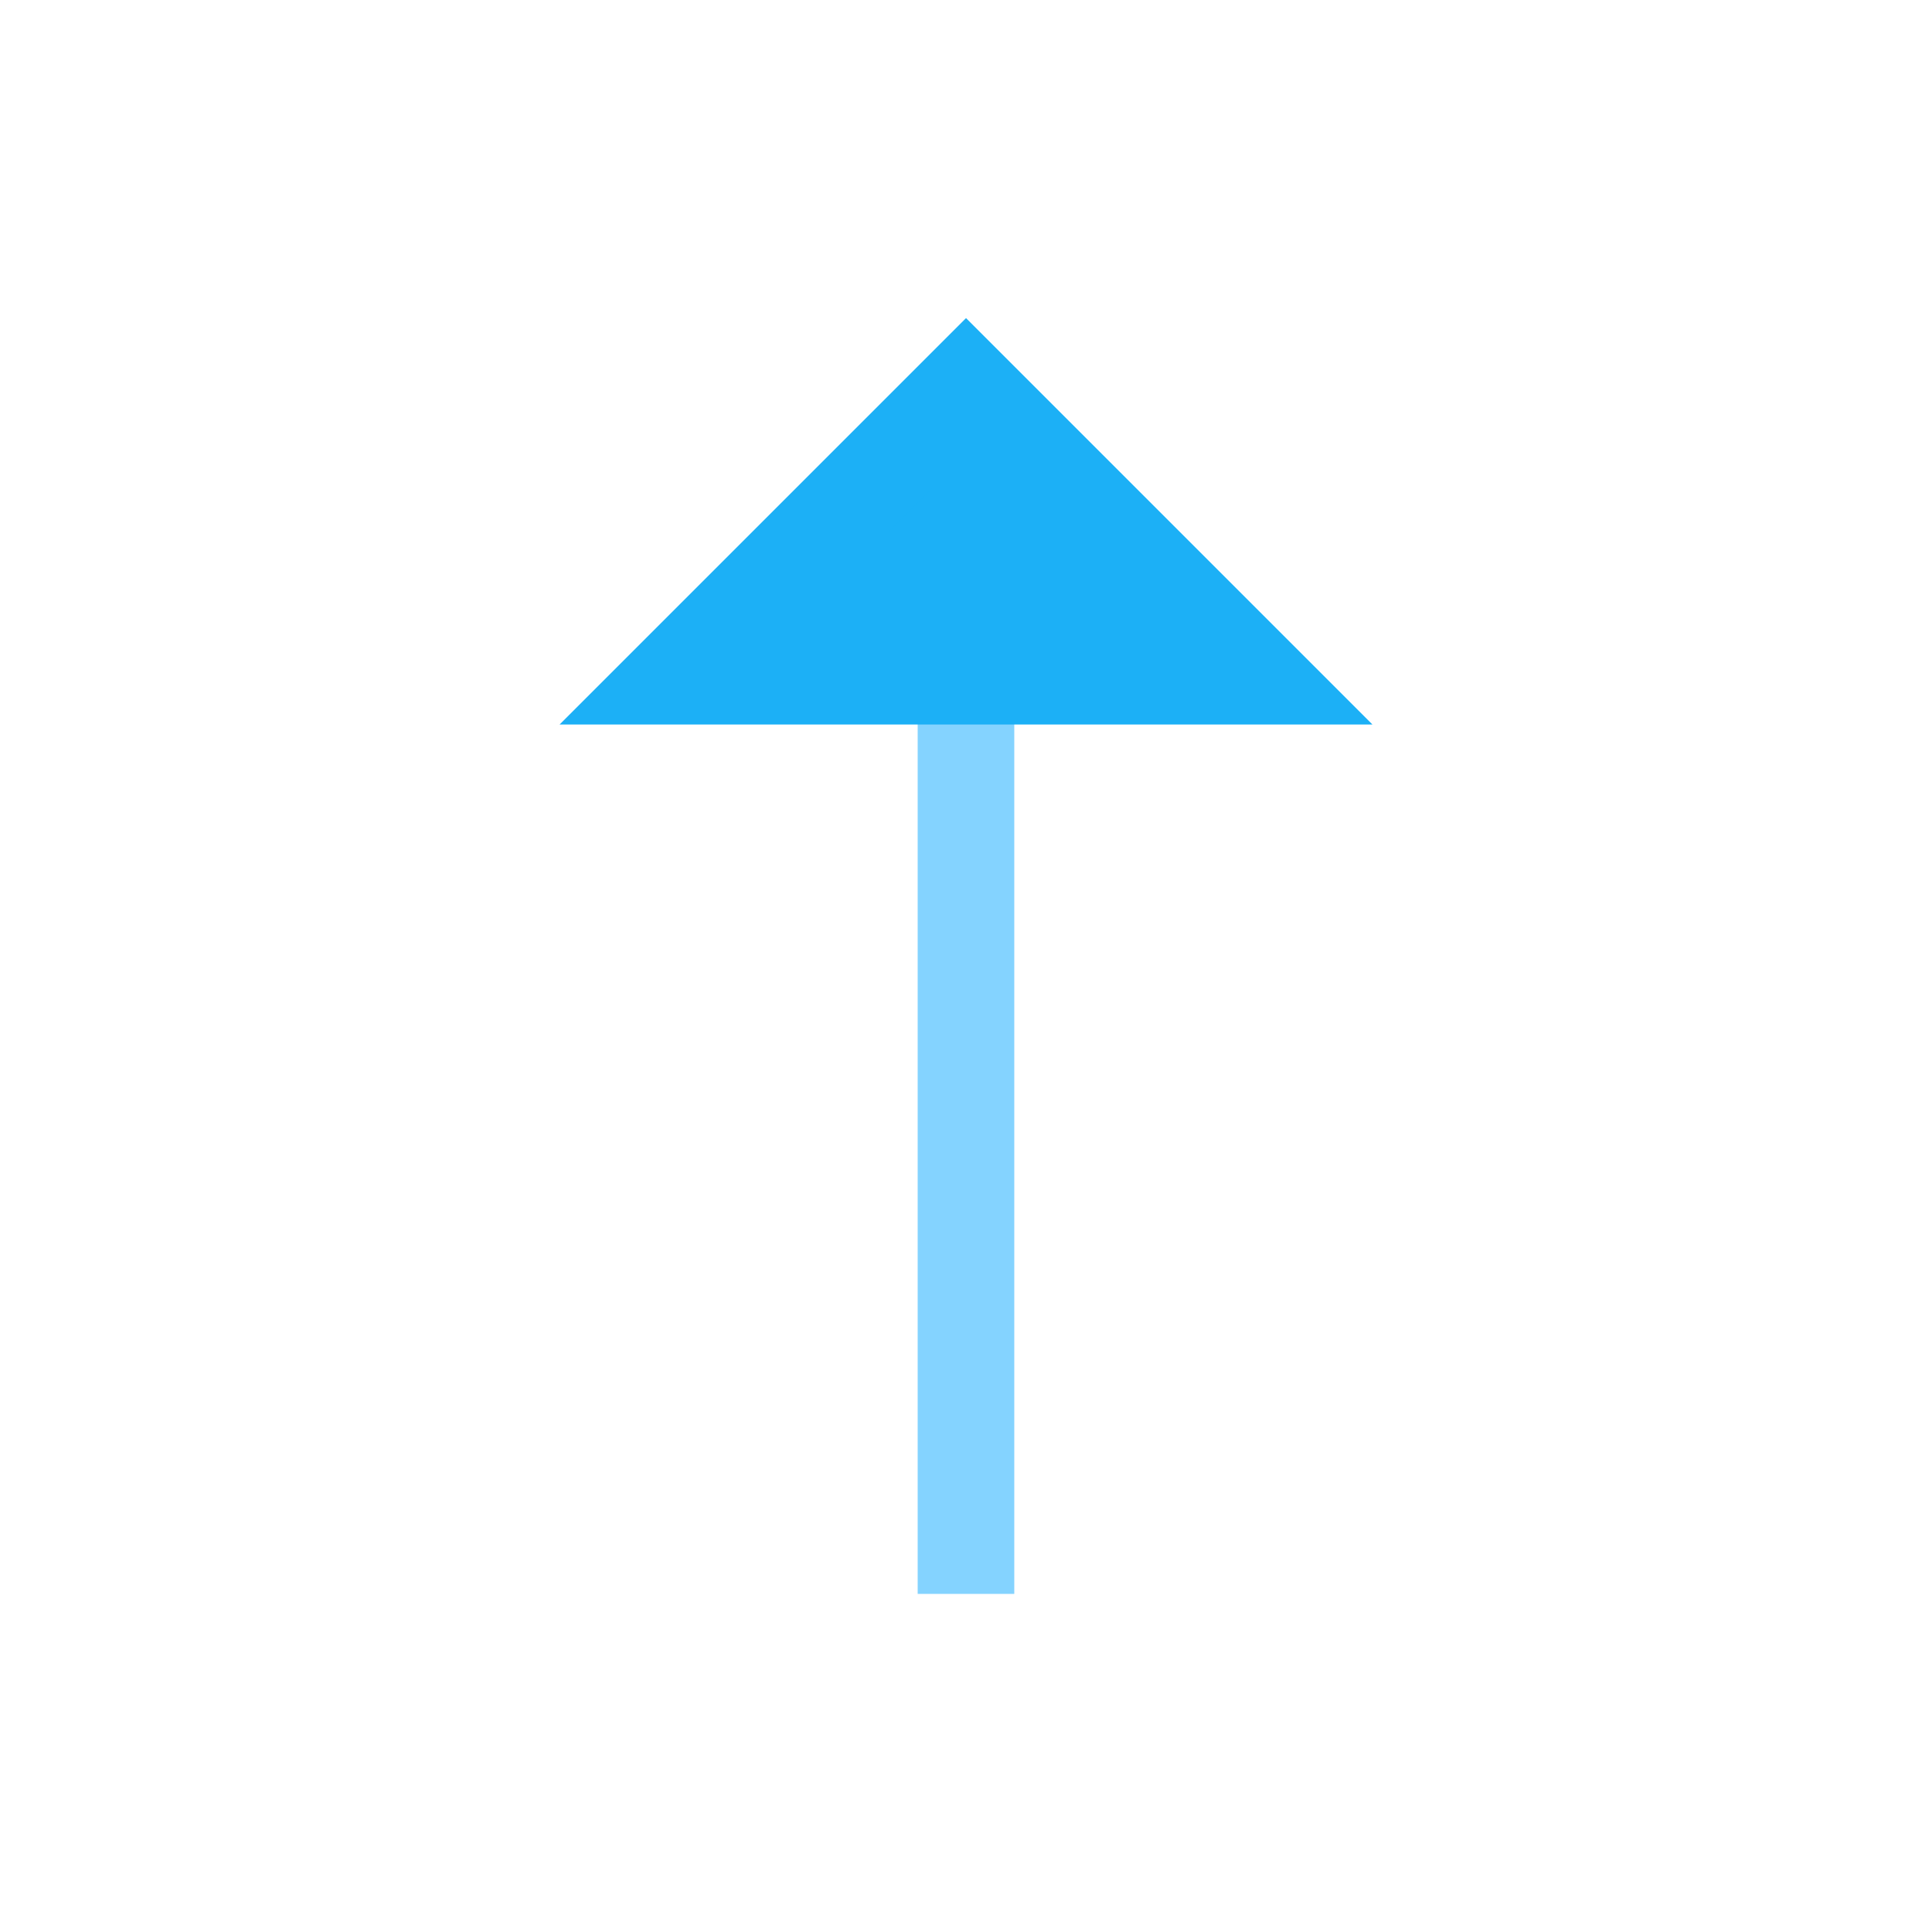 <svg viewBox="0 0 80 80" fill="none">
  <path d="M41.999 28V26H37.999V28H41.999ZM37.999 64V66H41.999V64H37.999ZM37.999 28L37.999 64H41.999L41.999 28H37.999Z" fill="#84D3FF" class="fill-blue" />
  <path d="M52.001 28L28 28L31 25L40.001 16L49.001 25L52.001 28Z" fill="#1CB0F6" stroke="#1CB0F6" stroke-width="4" stroke-linecap="square" class="fill-blue stroke-blue" />
</svg>